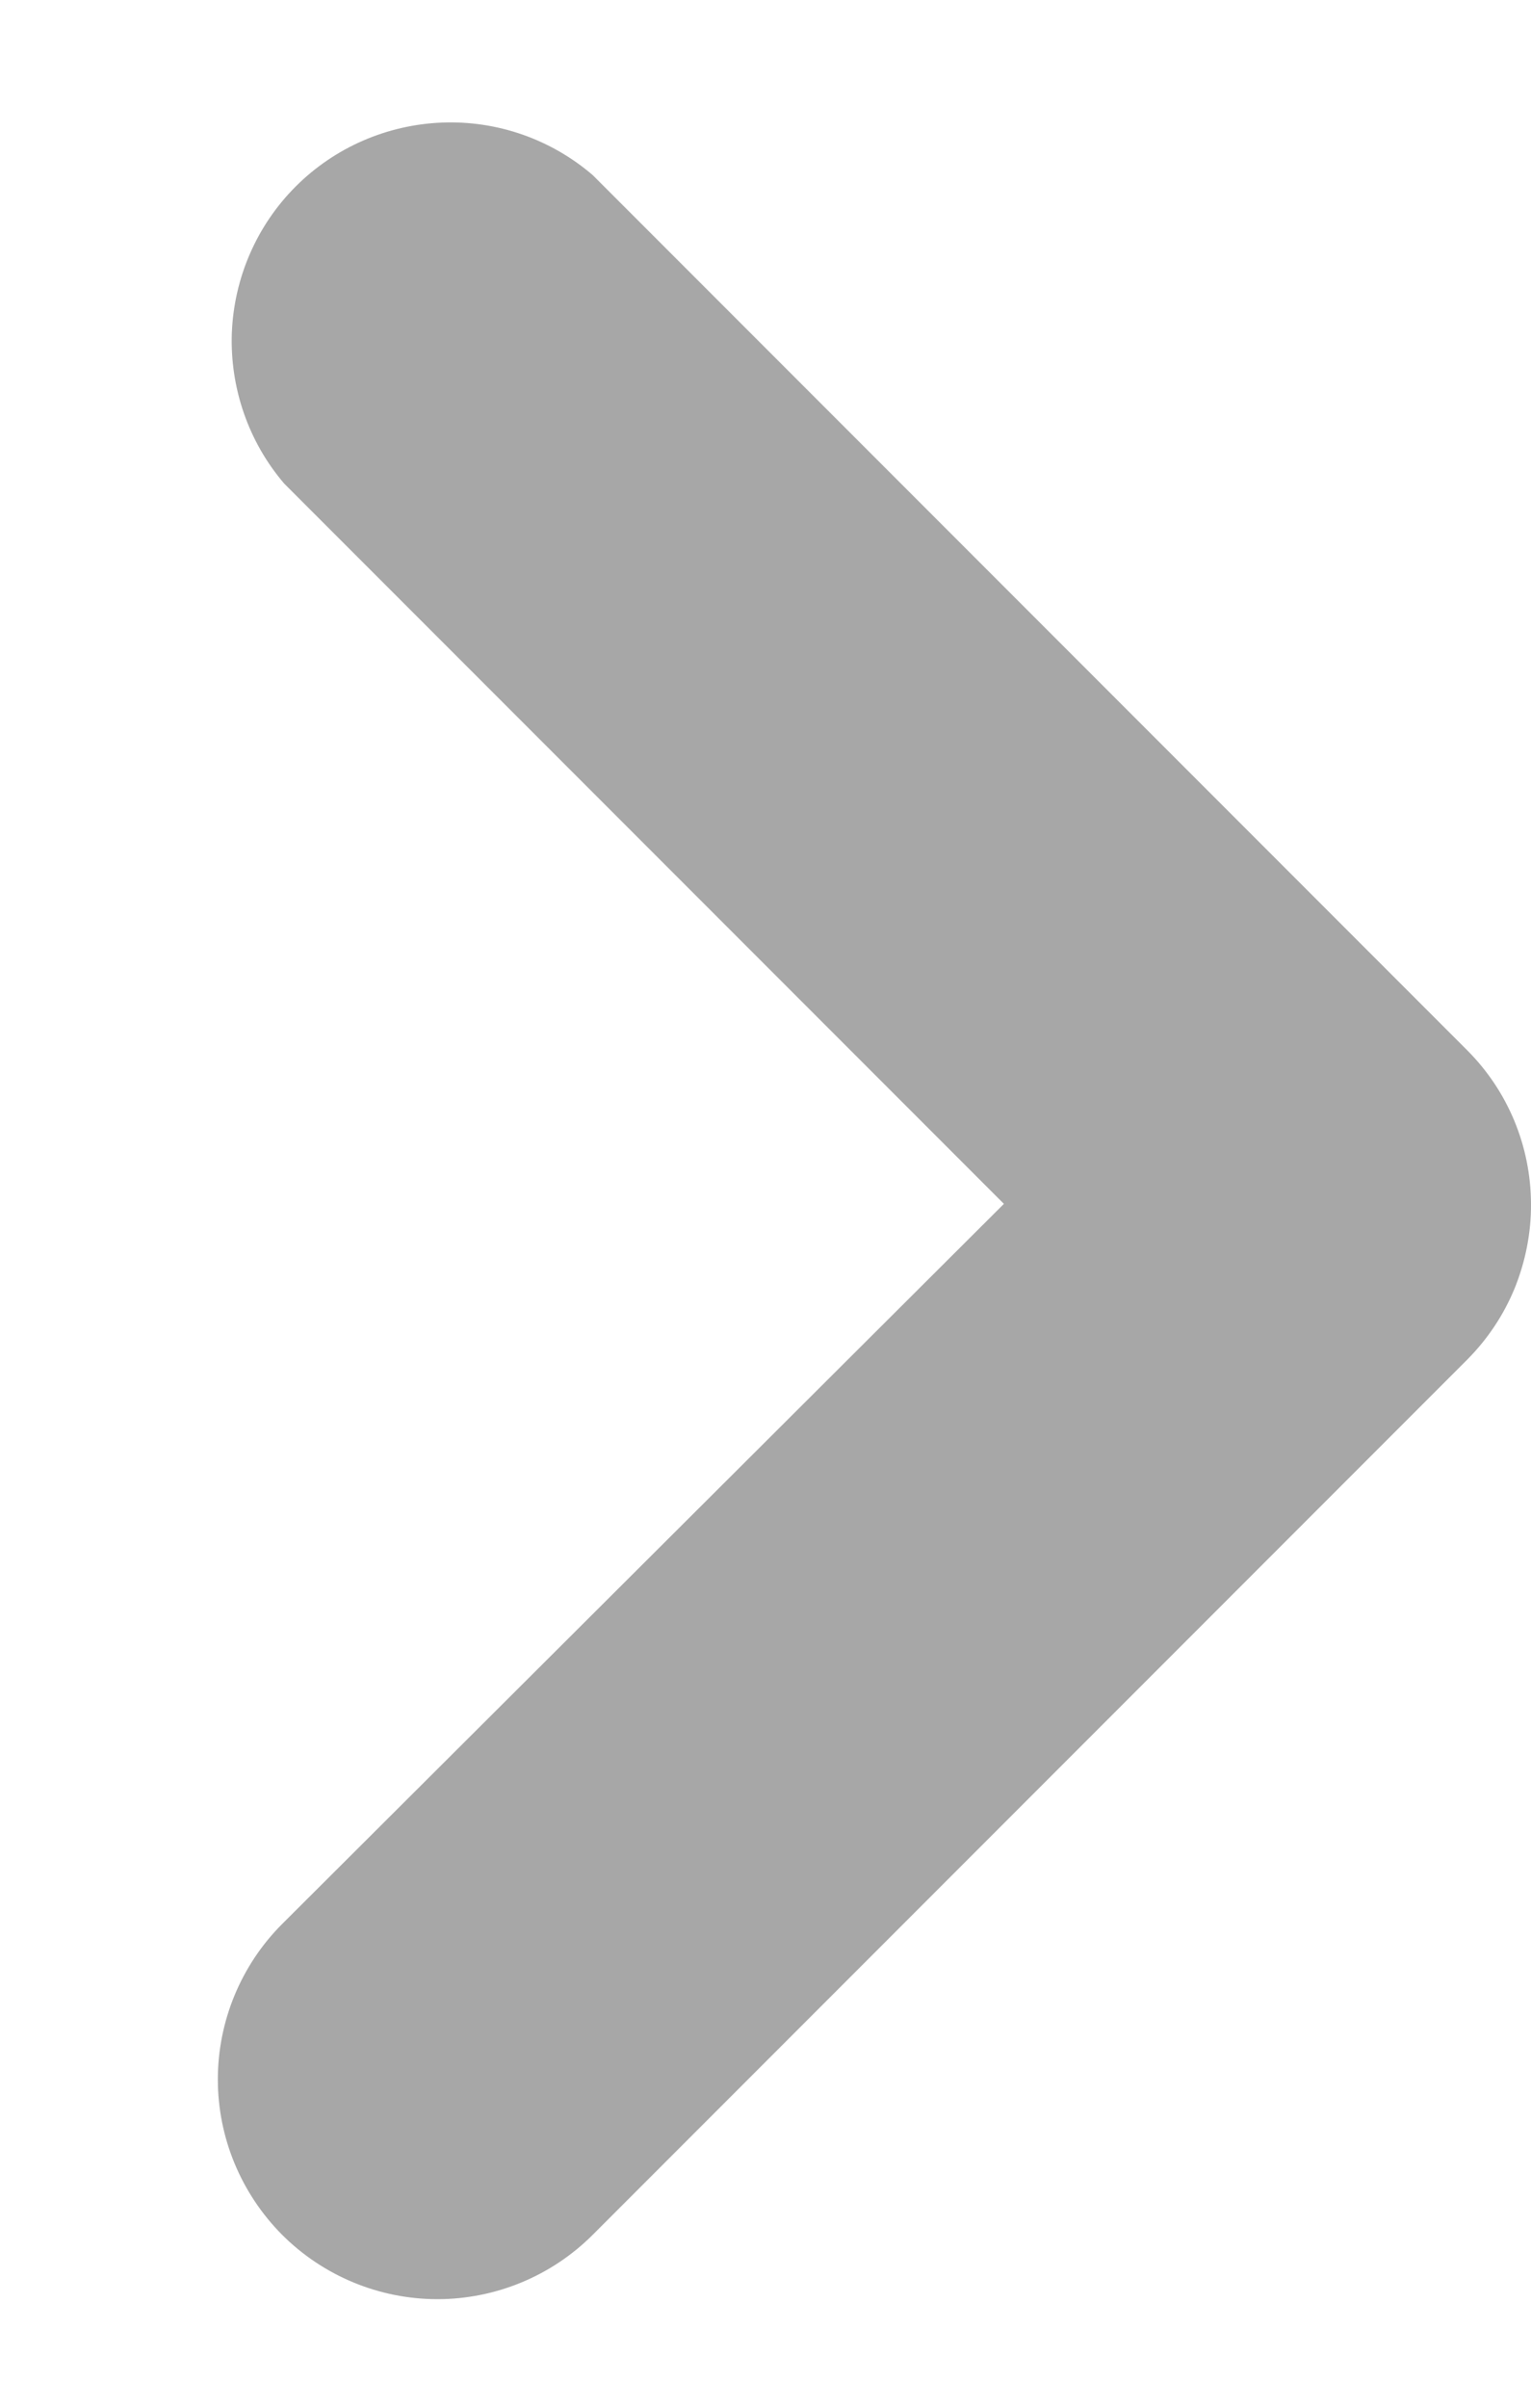 <svg width="7" height="11" viewBox="0 0 7 11" fill="none" xmlns="http://www.w3.org/2000/svg">
<path d="M7 5.5C7.001 5.631 6.975 5.762 6.926 5.884C6.876 6.006 6.803 6.116 6.71 6.21L2.71 10.21C2.522 10.398 2.266 10.504 2 10.504C1.734 10.504 1.478 10.398 1.29 10.21C1.102 10.021 0.996 9.766 0.996 9.5C0.996 9.234 1.102 8.978 1.29 8.79L4.59 5.5L1.3 2.21C1.136 2.019 1.051 1.772 1.06 1.521C1.07 1.269 1.174 1.03 1.352 0.852C1.53 0.674 1.769 0.57 2.021 0.56C2.273 0.55 2.519 0.636 2.71 0.8L6.71 4.8C6.895 4.986 6.999 5.237 7 5.5Z" fill="#A7A7A7"/>
</svg>
